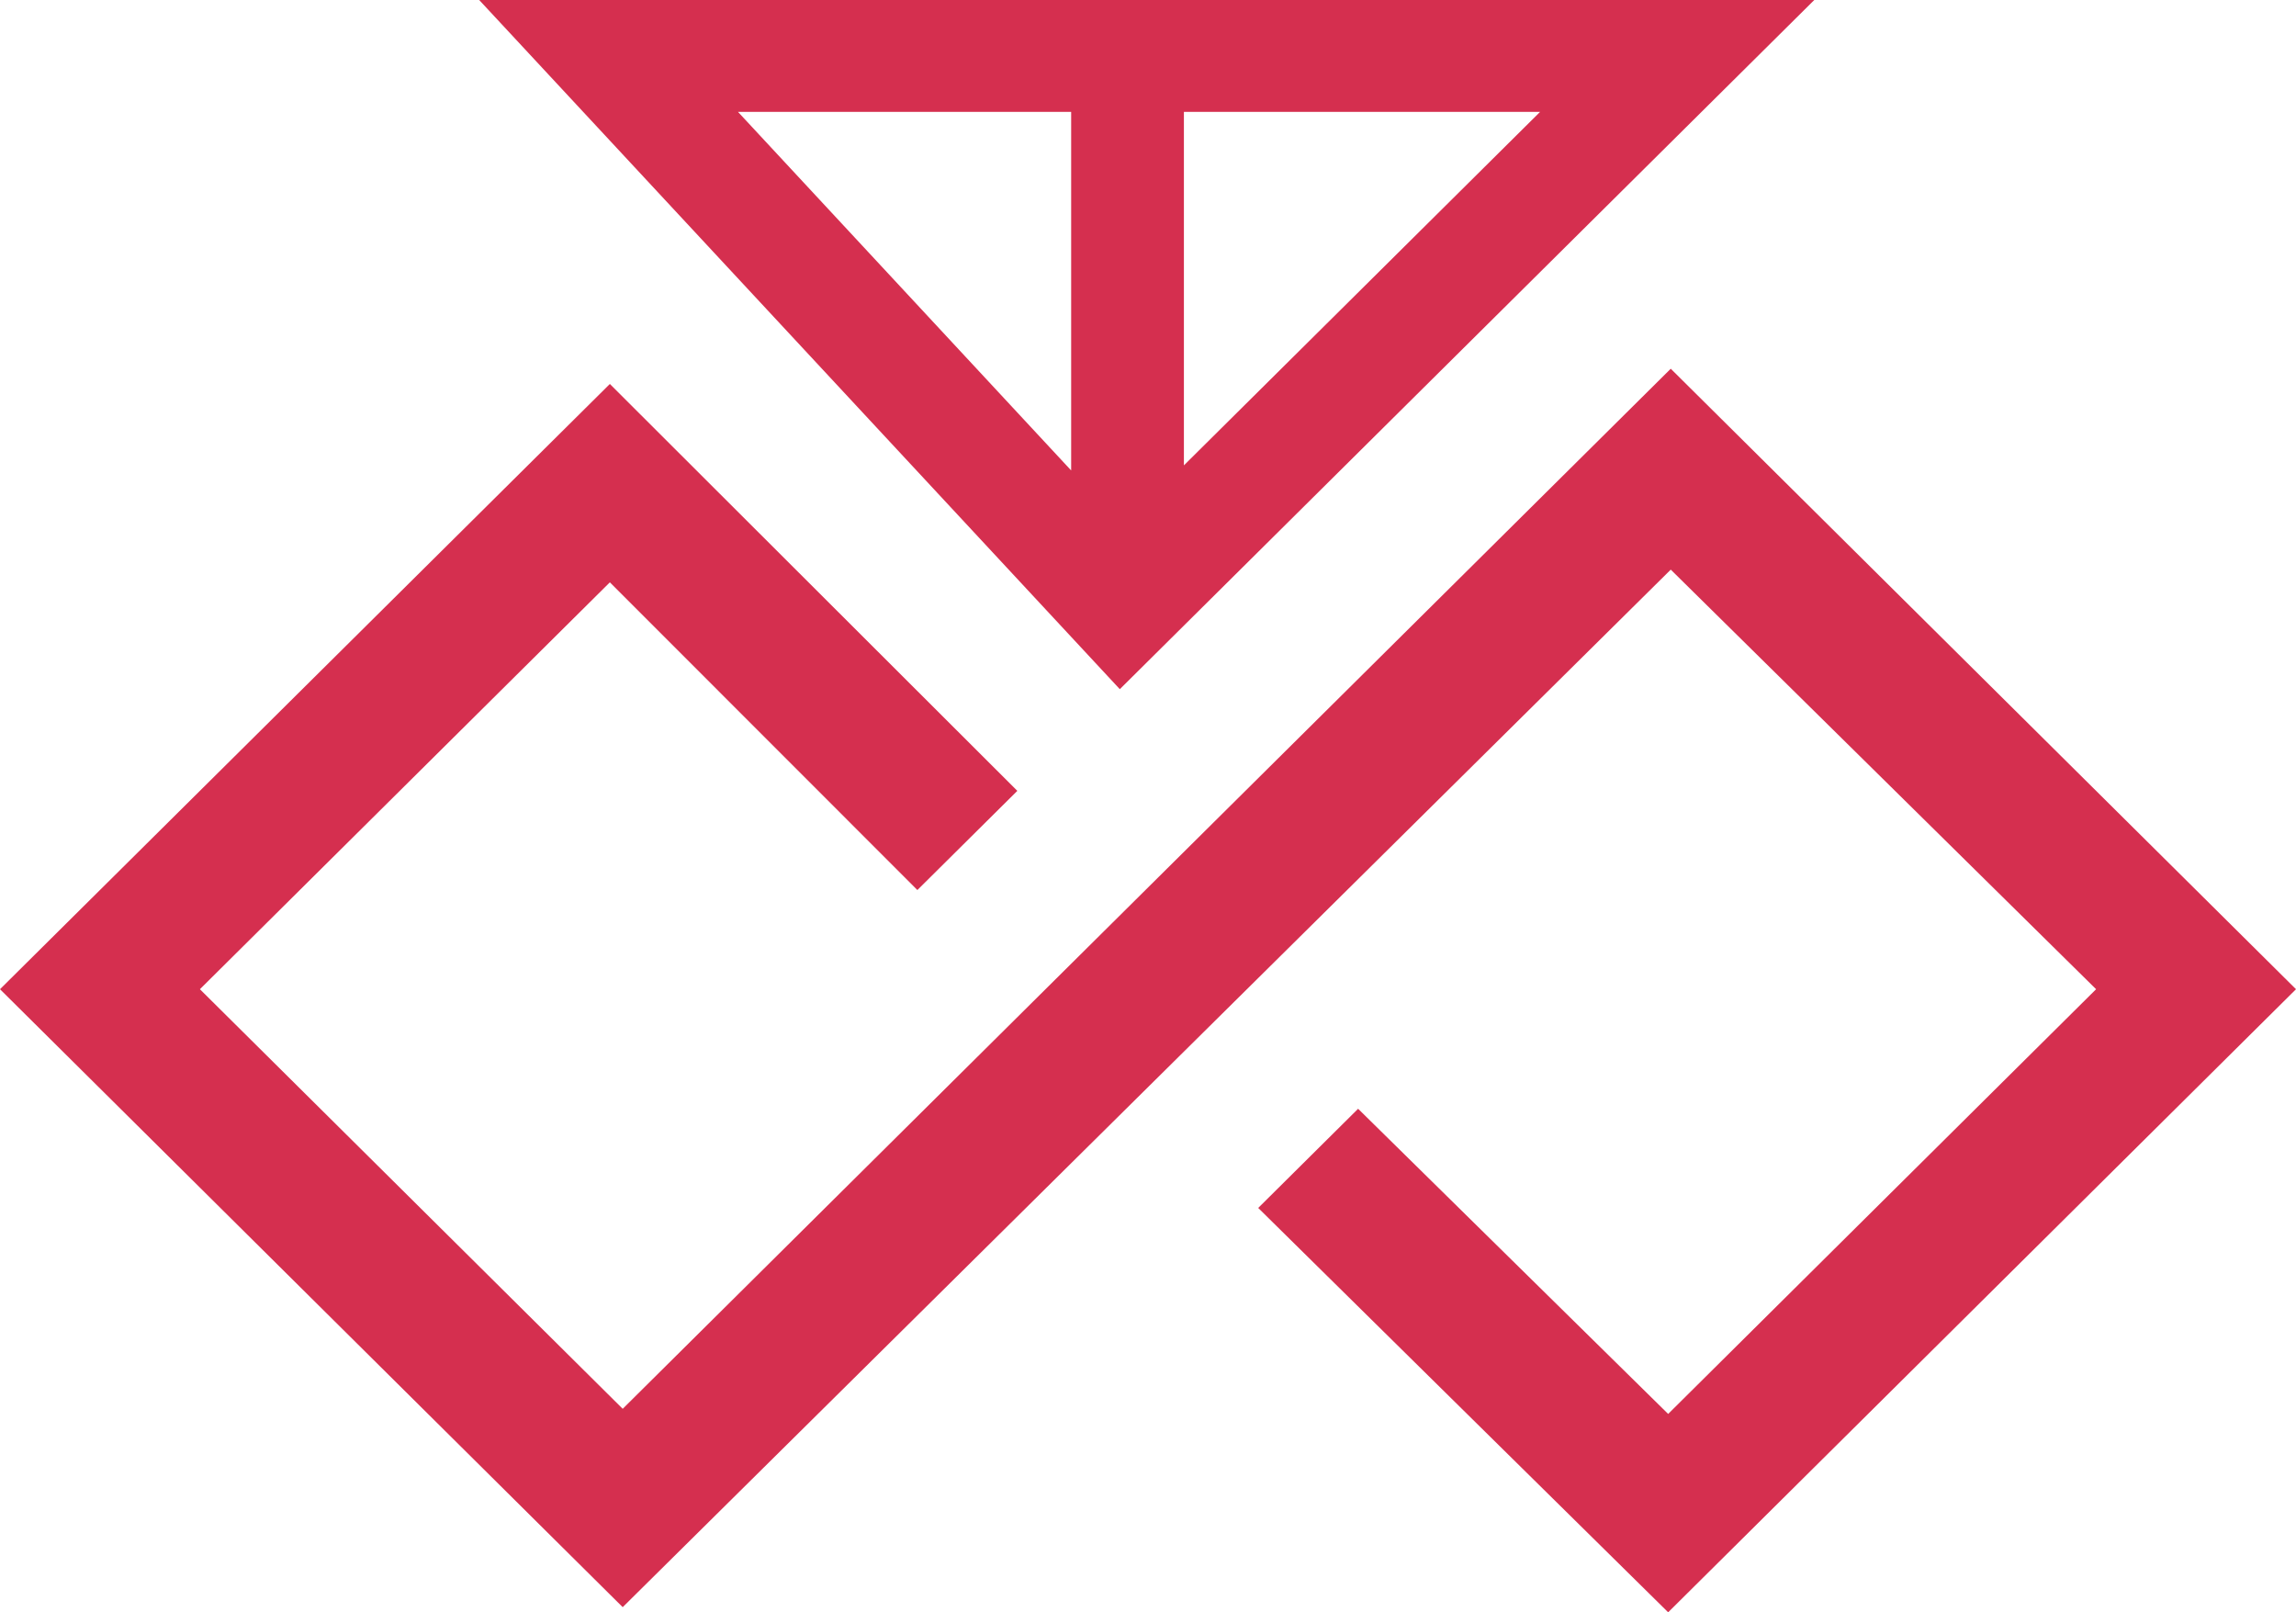 <svg width="47" height="33" viewBox="0 0 47 33" fill="none" xmlns="http://www.w3.org/2000/svg">
<path d="M34.148 33L25.756 24.724L27.801 22.694L34.148 28.94L42.908 20.247L34.201 11.659L12.747 32.895L0 20.247L12.484 7.859L20.825 16.187L18.779 18.217L12.484 11.919L4.092 20.247L12.747 28.835L34.201 7.547L47 20.247L34.148 33Z" fill="#D52F4F"/>
<path d="M9.809 0L22.923 14.106L37.139 0H9.809ZM24.235 2.29H31.526L24.235 9.525V2.29ZM21.927 2.29V9.629L15.107 2.29H21.927Z" fill="#D52F4F"/>
</svg>
